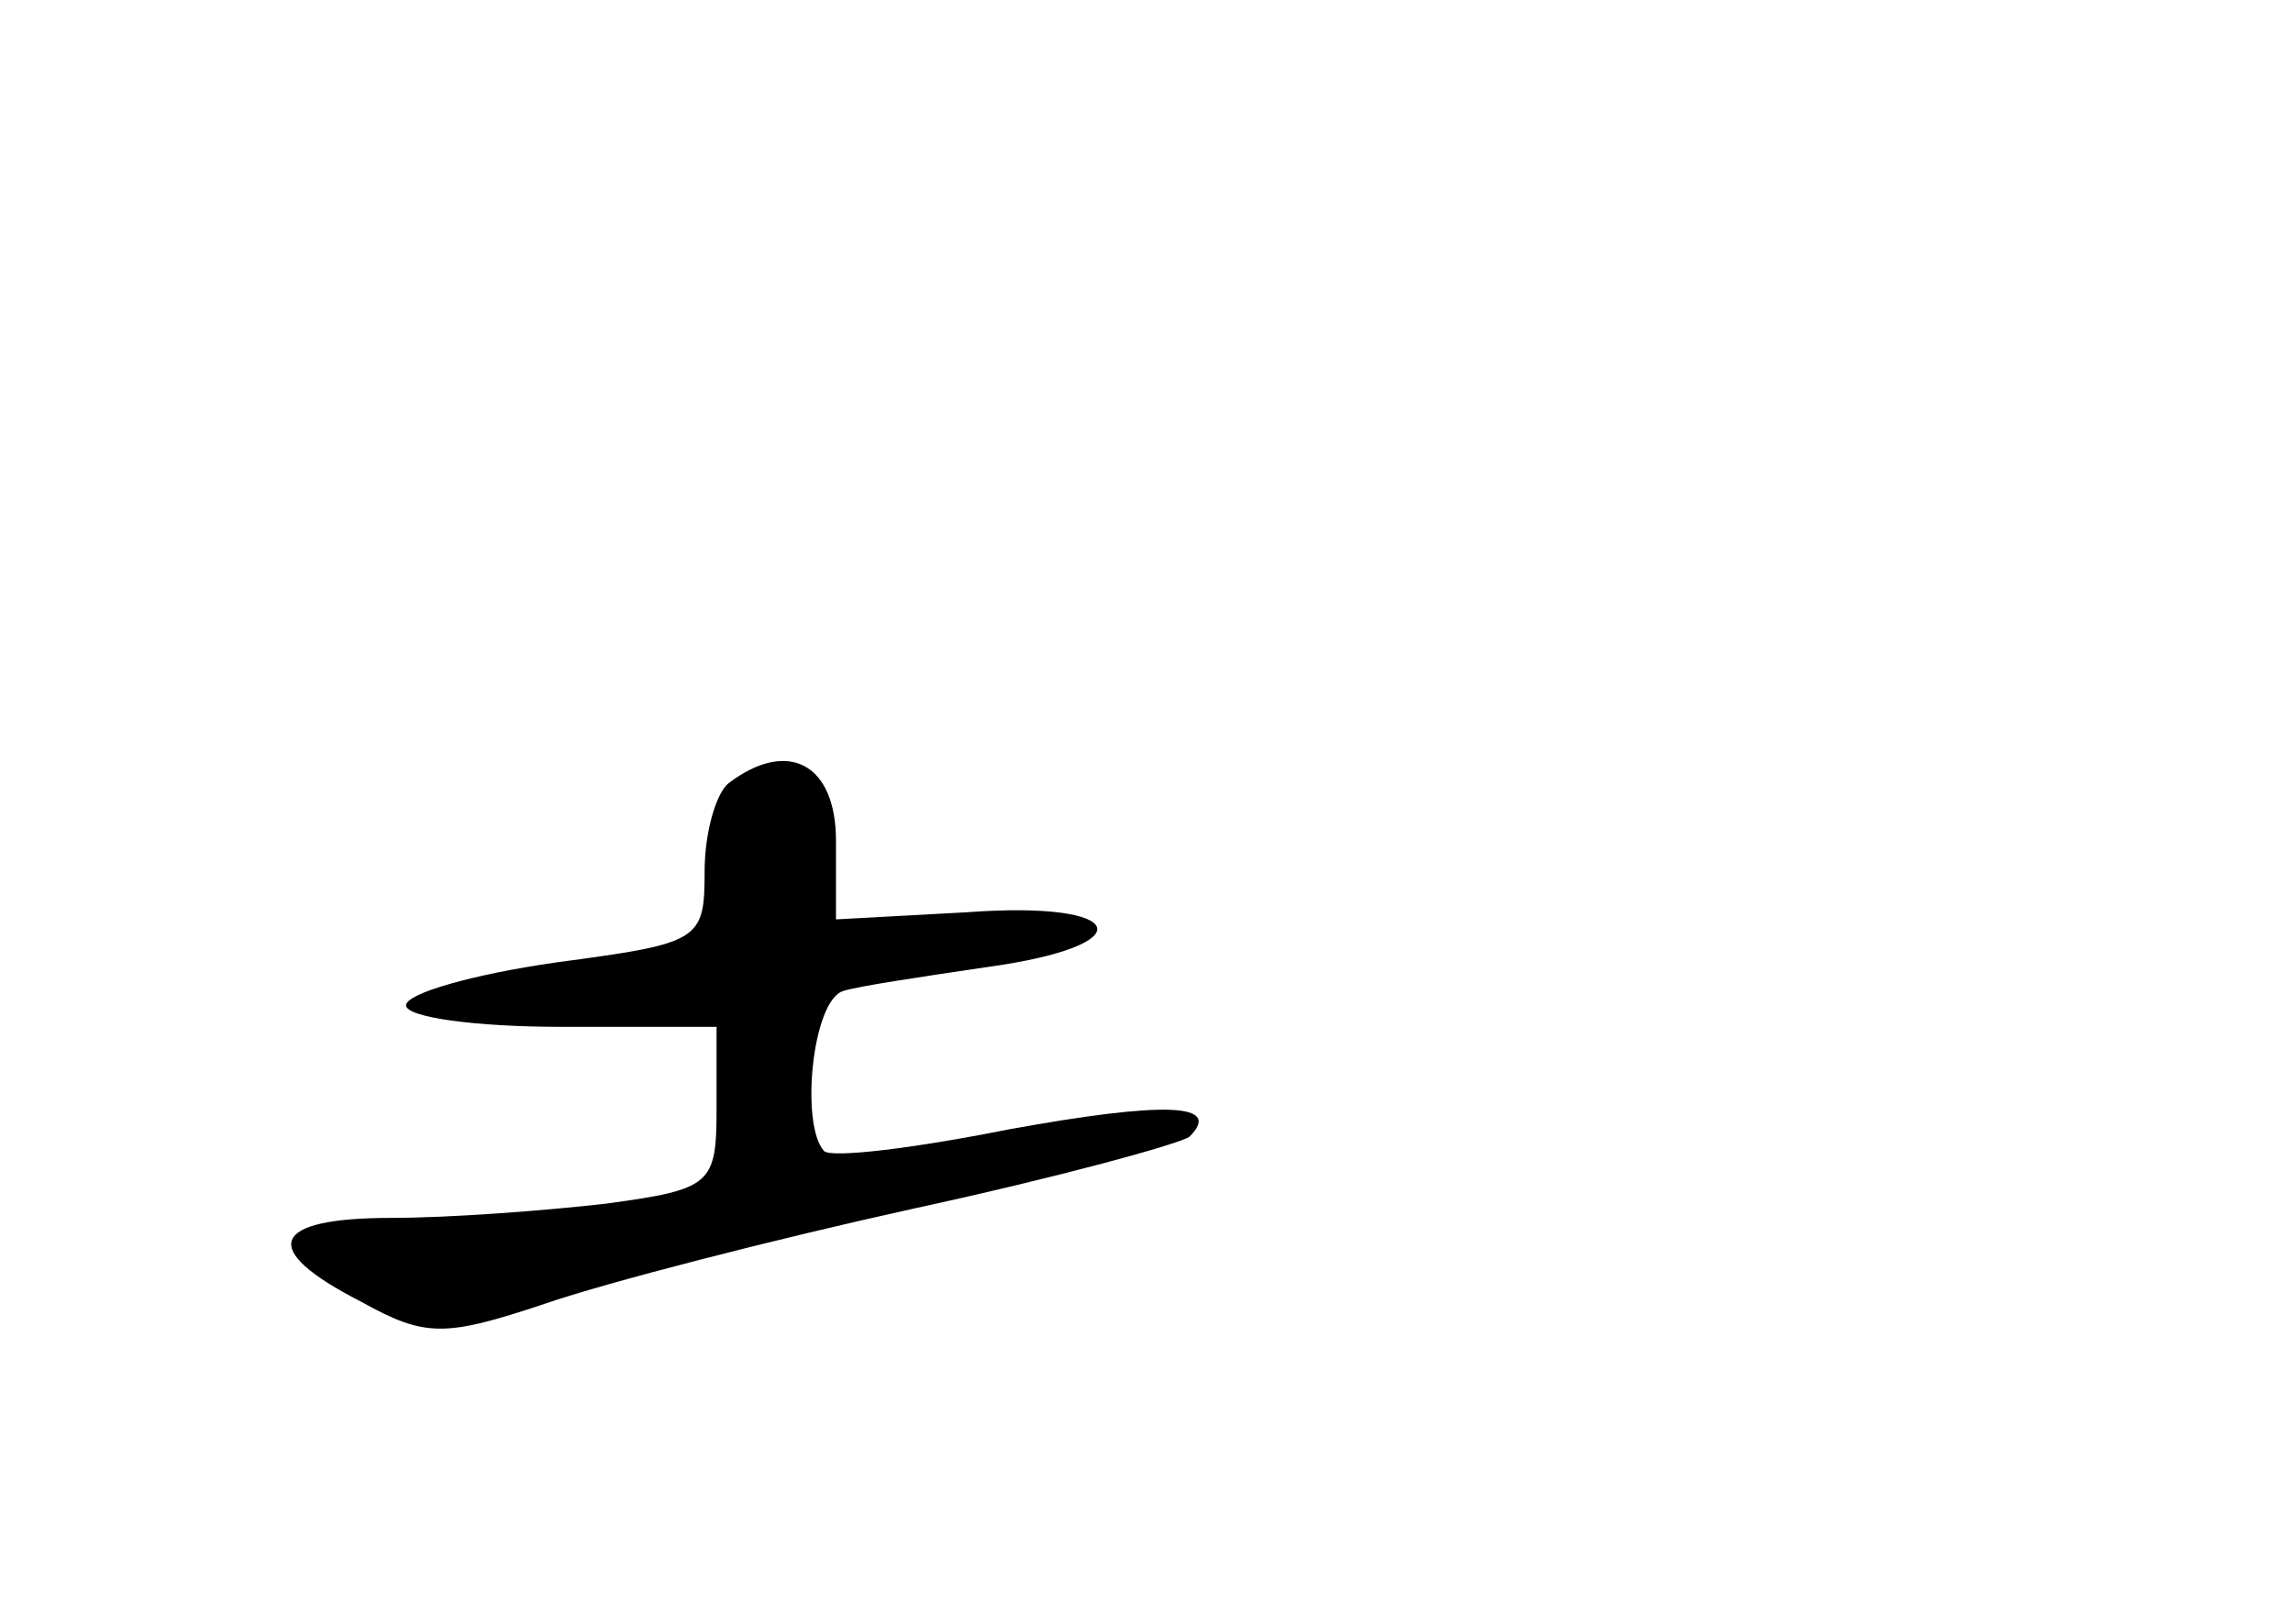 <?xml version="1.0" standalone="no"?>
<!DOCTYPE svg PUBLIC "-//W3C//DTD SVG 20010904//EN"
 "http://www.w3.org/TR/2001/REC-SVG-20010904/DTD/svg10.dtd">
<svg version="1.0" xmlns="http://www.w3.org/2000/svg"
 width="96pt" height="68pt" viewBox="0 0 96 68"
 preserveAspectRatio="xMidYMid meet">
<g transform="translate(0,68) scale(0.1,-0.1)"
fill="#000000" stroke="none">
<path d="M305 352 c-5 -4 -10 -20 -10 -37 0 -29 -2 -30 -62 -38 -35 -5 -63
-13 -63 -18 0 -5 29 -9 65 -9 l65 0 0 -34 c0 -32 -2 -34 -46 -40 -26 -3 -66
-6 -90 -6 -51 0 -56 -13 -13 -35 27 -15 35 -15 77 -1 26 9 96 27 155 40 60 13
111 27 115 30 14 14 -10 15 -76 3 -40 -8 -74 -12 -77 -9 -10 11 -5 63 8 67 6
2 33 6 60 10 66 9 60 28 -8 23 l-55 -3 0 33 c0 32 -20 43 -45 24z"/>
</g>
</svg>
